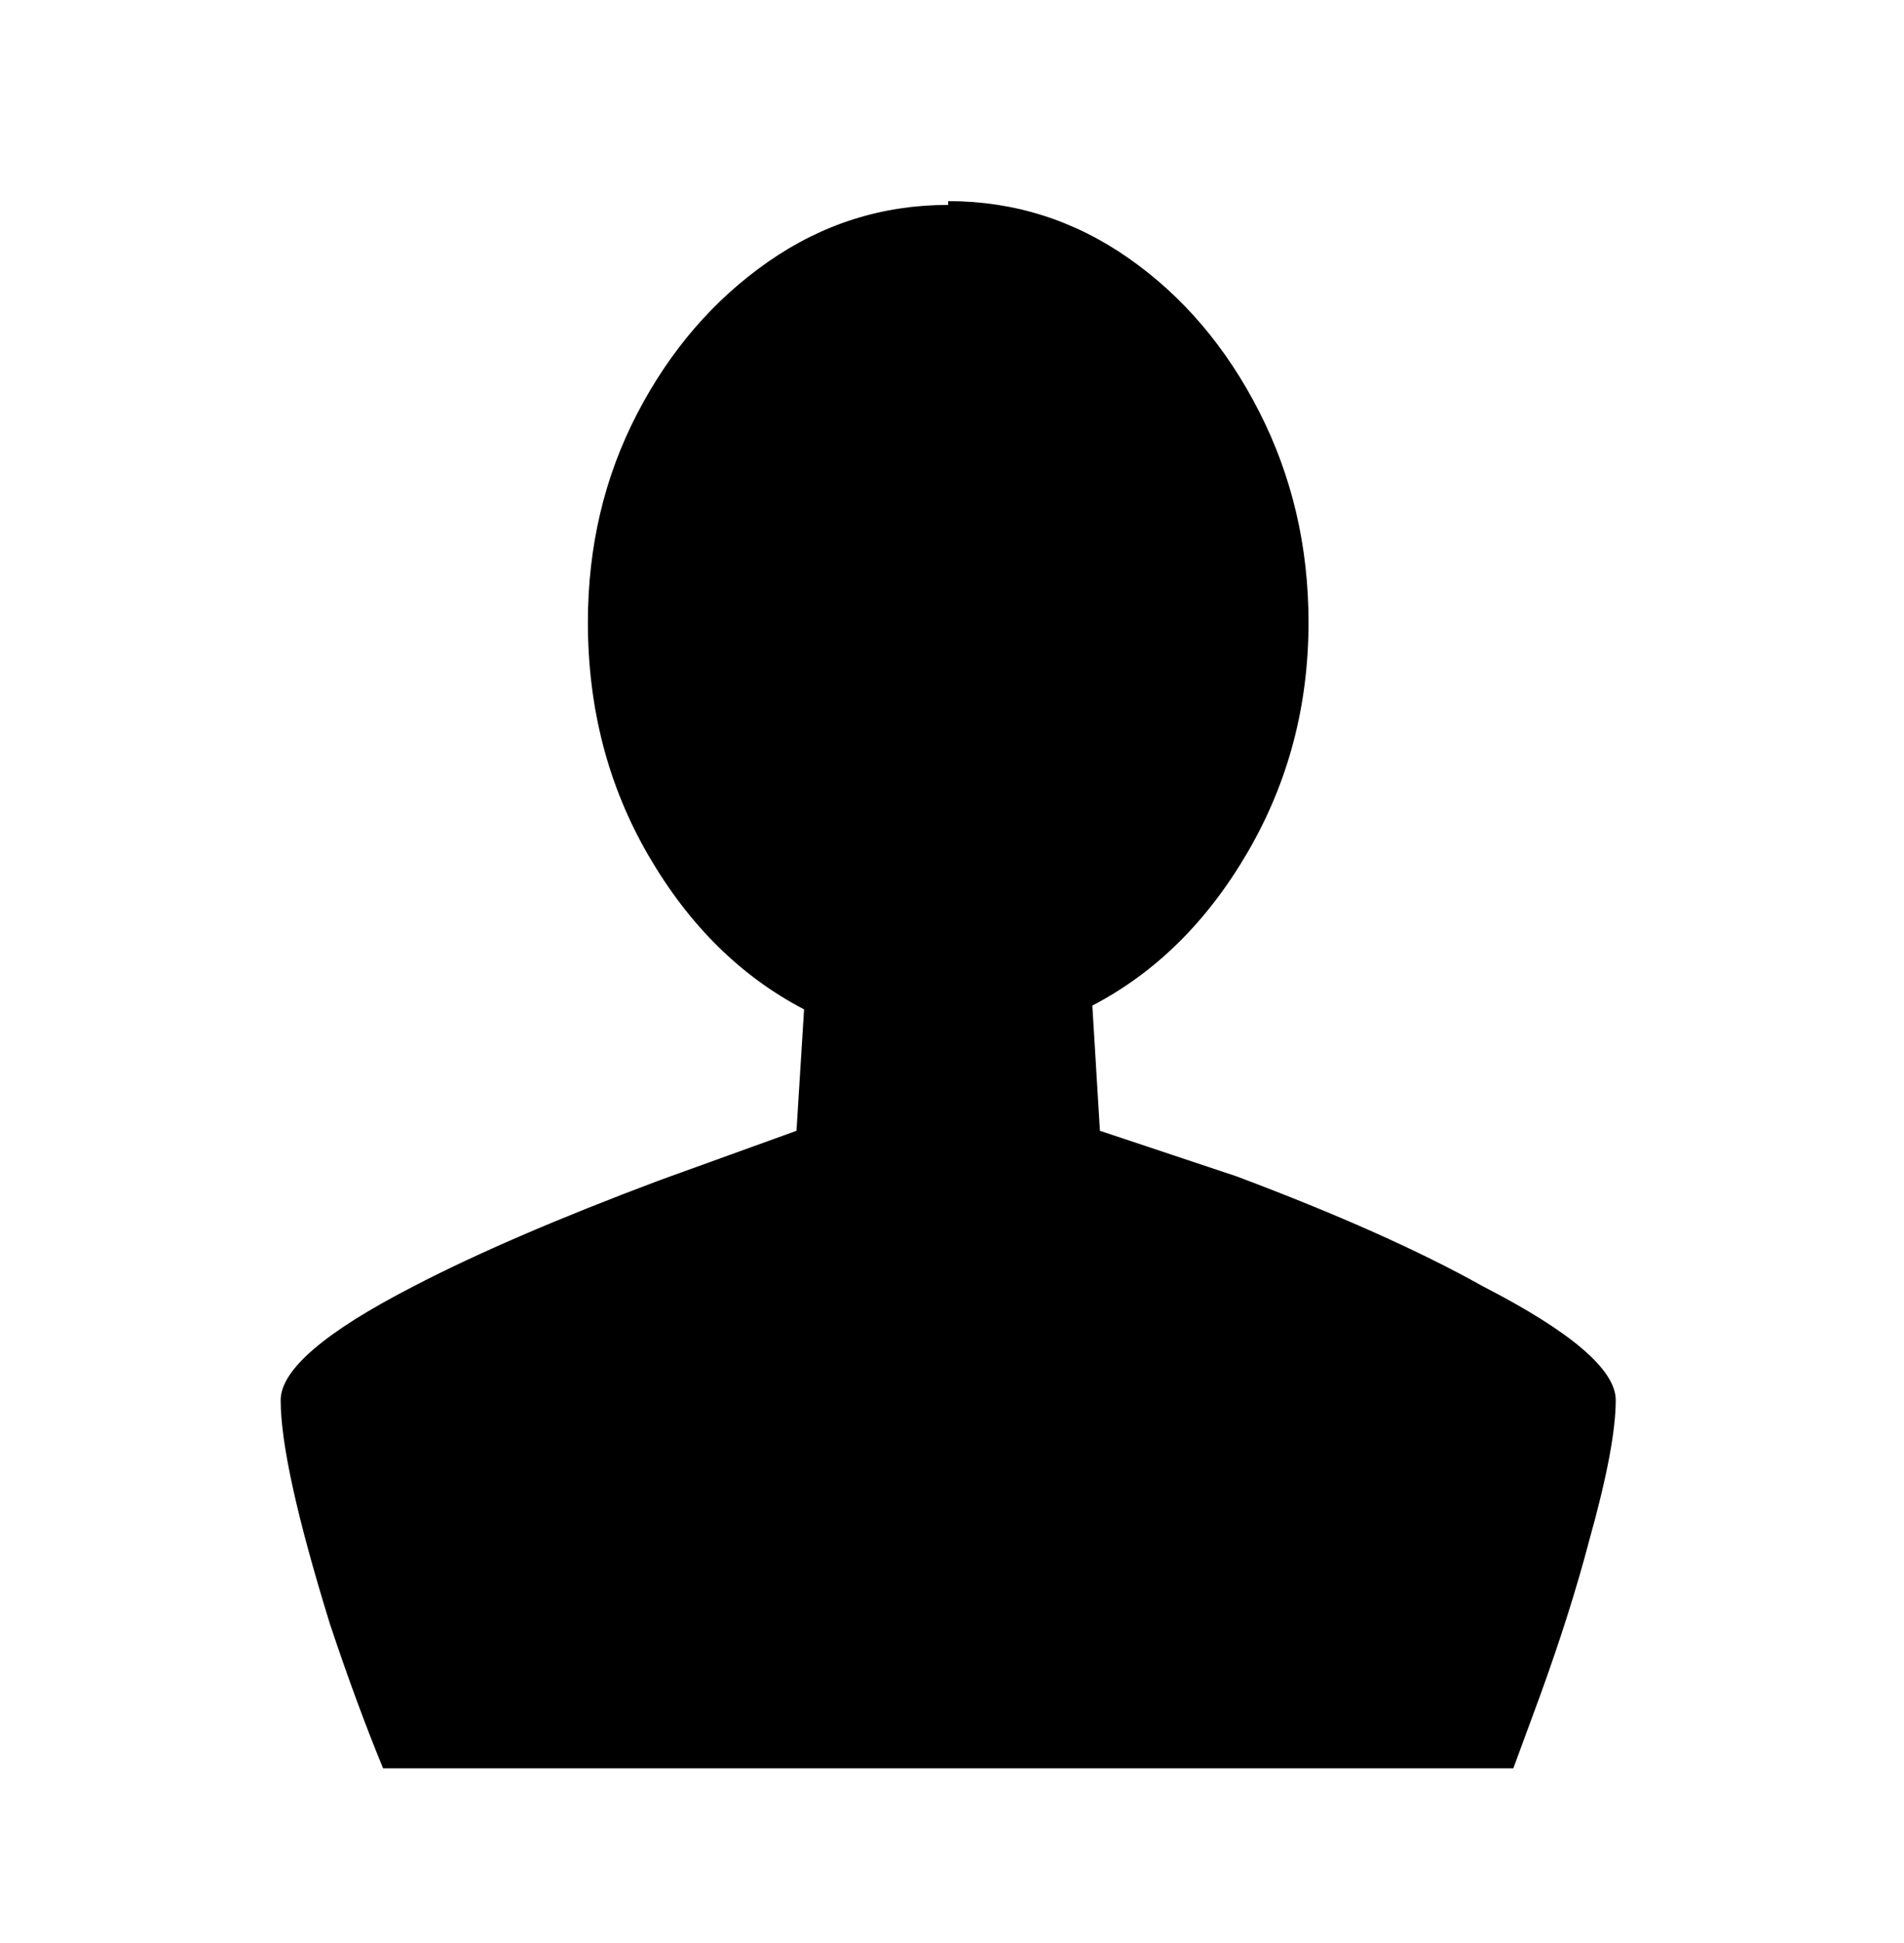 <svg xmlns="http://www.w3.org/2000/svg" viewBox="0 0 502 512"><path d="M426 369q0-12-35-30-25-14-65-29l-36-12-2-33q25-13 41-40.5t16-60.5q0-30-13-55.5T297.5 68 250 53v1q-26 0-47.5 15T168 109t-13 55q0 34 16 61.5t41 40.5l-2 32-36 13q-40 15-65 28-35 18-35 30 0 17 13 59 7 21 14 38h298l7-19q8-22 13-41 7-25 7-37z"/></svg>